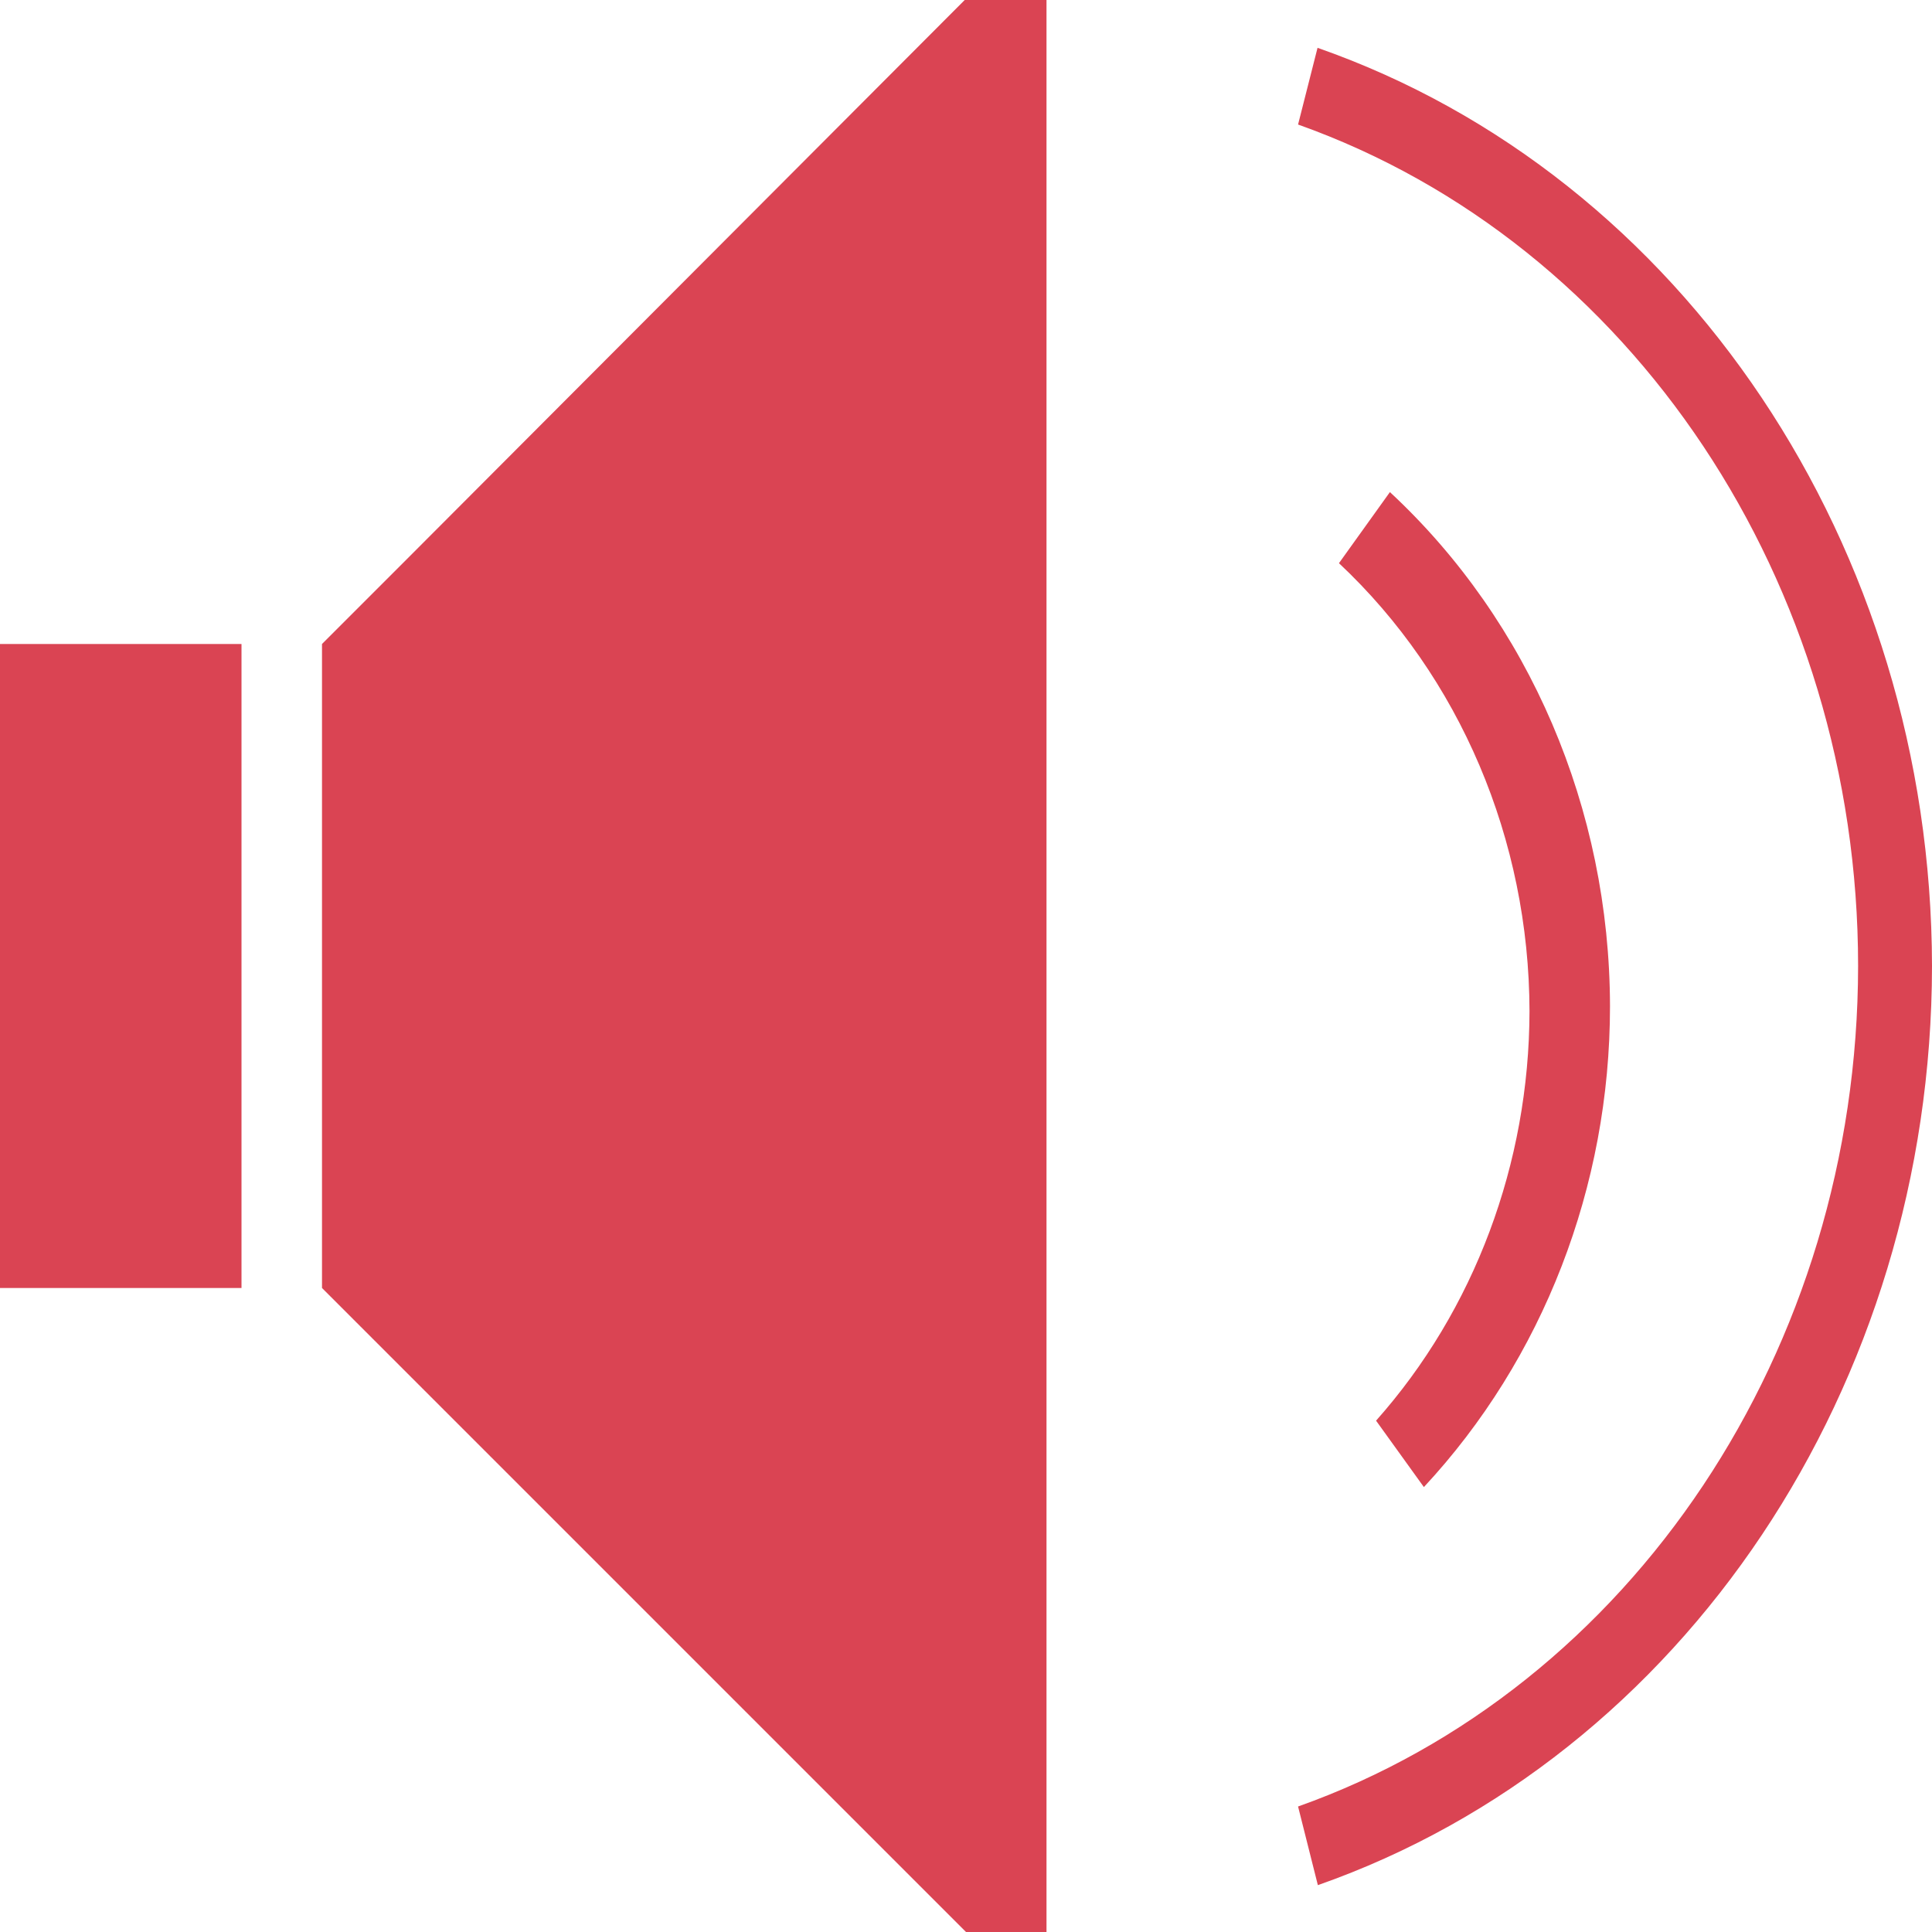 <?xml version="1.0" encoding="UTF-8"?>
<svg xmlns="http://www.w3.org/2000/svg" xmlns:xlink="http://www.w3.org/1999/xlink" width="24pt" height="24pt" viewBox="0 0 24 24" version="1.1">
<g id="surface1">
<path style=" stroke:none;fill-rule:nonzero;fill:rgb(85.49%,26.667%,32.549%);fill-opacity:1;" d="M 11.984 0 L 5 7 L 4 8 L 4 16 L 12 24 L 13 24 L 13 0 Z M 16.367 0.594 L 16.125 1.547 C 20.273 3.023 23.082 7.242 23.082 12 C 23.078 16.758 20.27 20.969 16.125 22.441 L 16.371 23.418 C 20.914 21.824 23.996 17.211 24 12 C 23.992 6.793 20.91 2.184 16.367 0.594 Z M 17.266 6.113 L 16.633 6.996 C 18.137 8.406 18.996 10.434 19 12.562 C 18.996 14.453 18.316 16.273 17.094 17.648 L 17.688 18.473 C 19.168 16.883 20 14.738 20 12.5 C 19.996 10.051 19 7.723 17.266 6.113 Z M 0 8 L 0 16 L 3 16 L 3 8 Z M 0 8 "/>
</g>
</svg>
